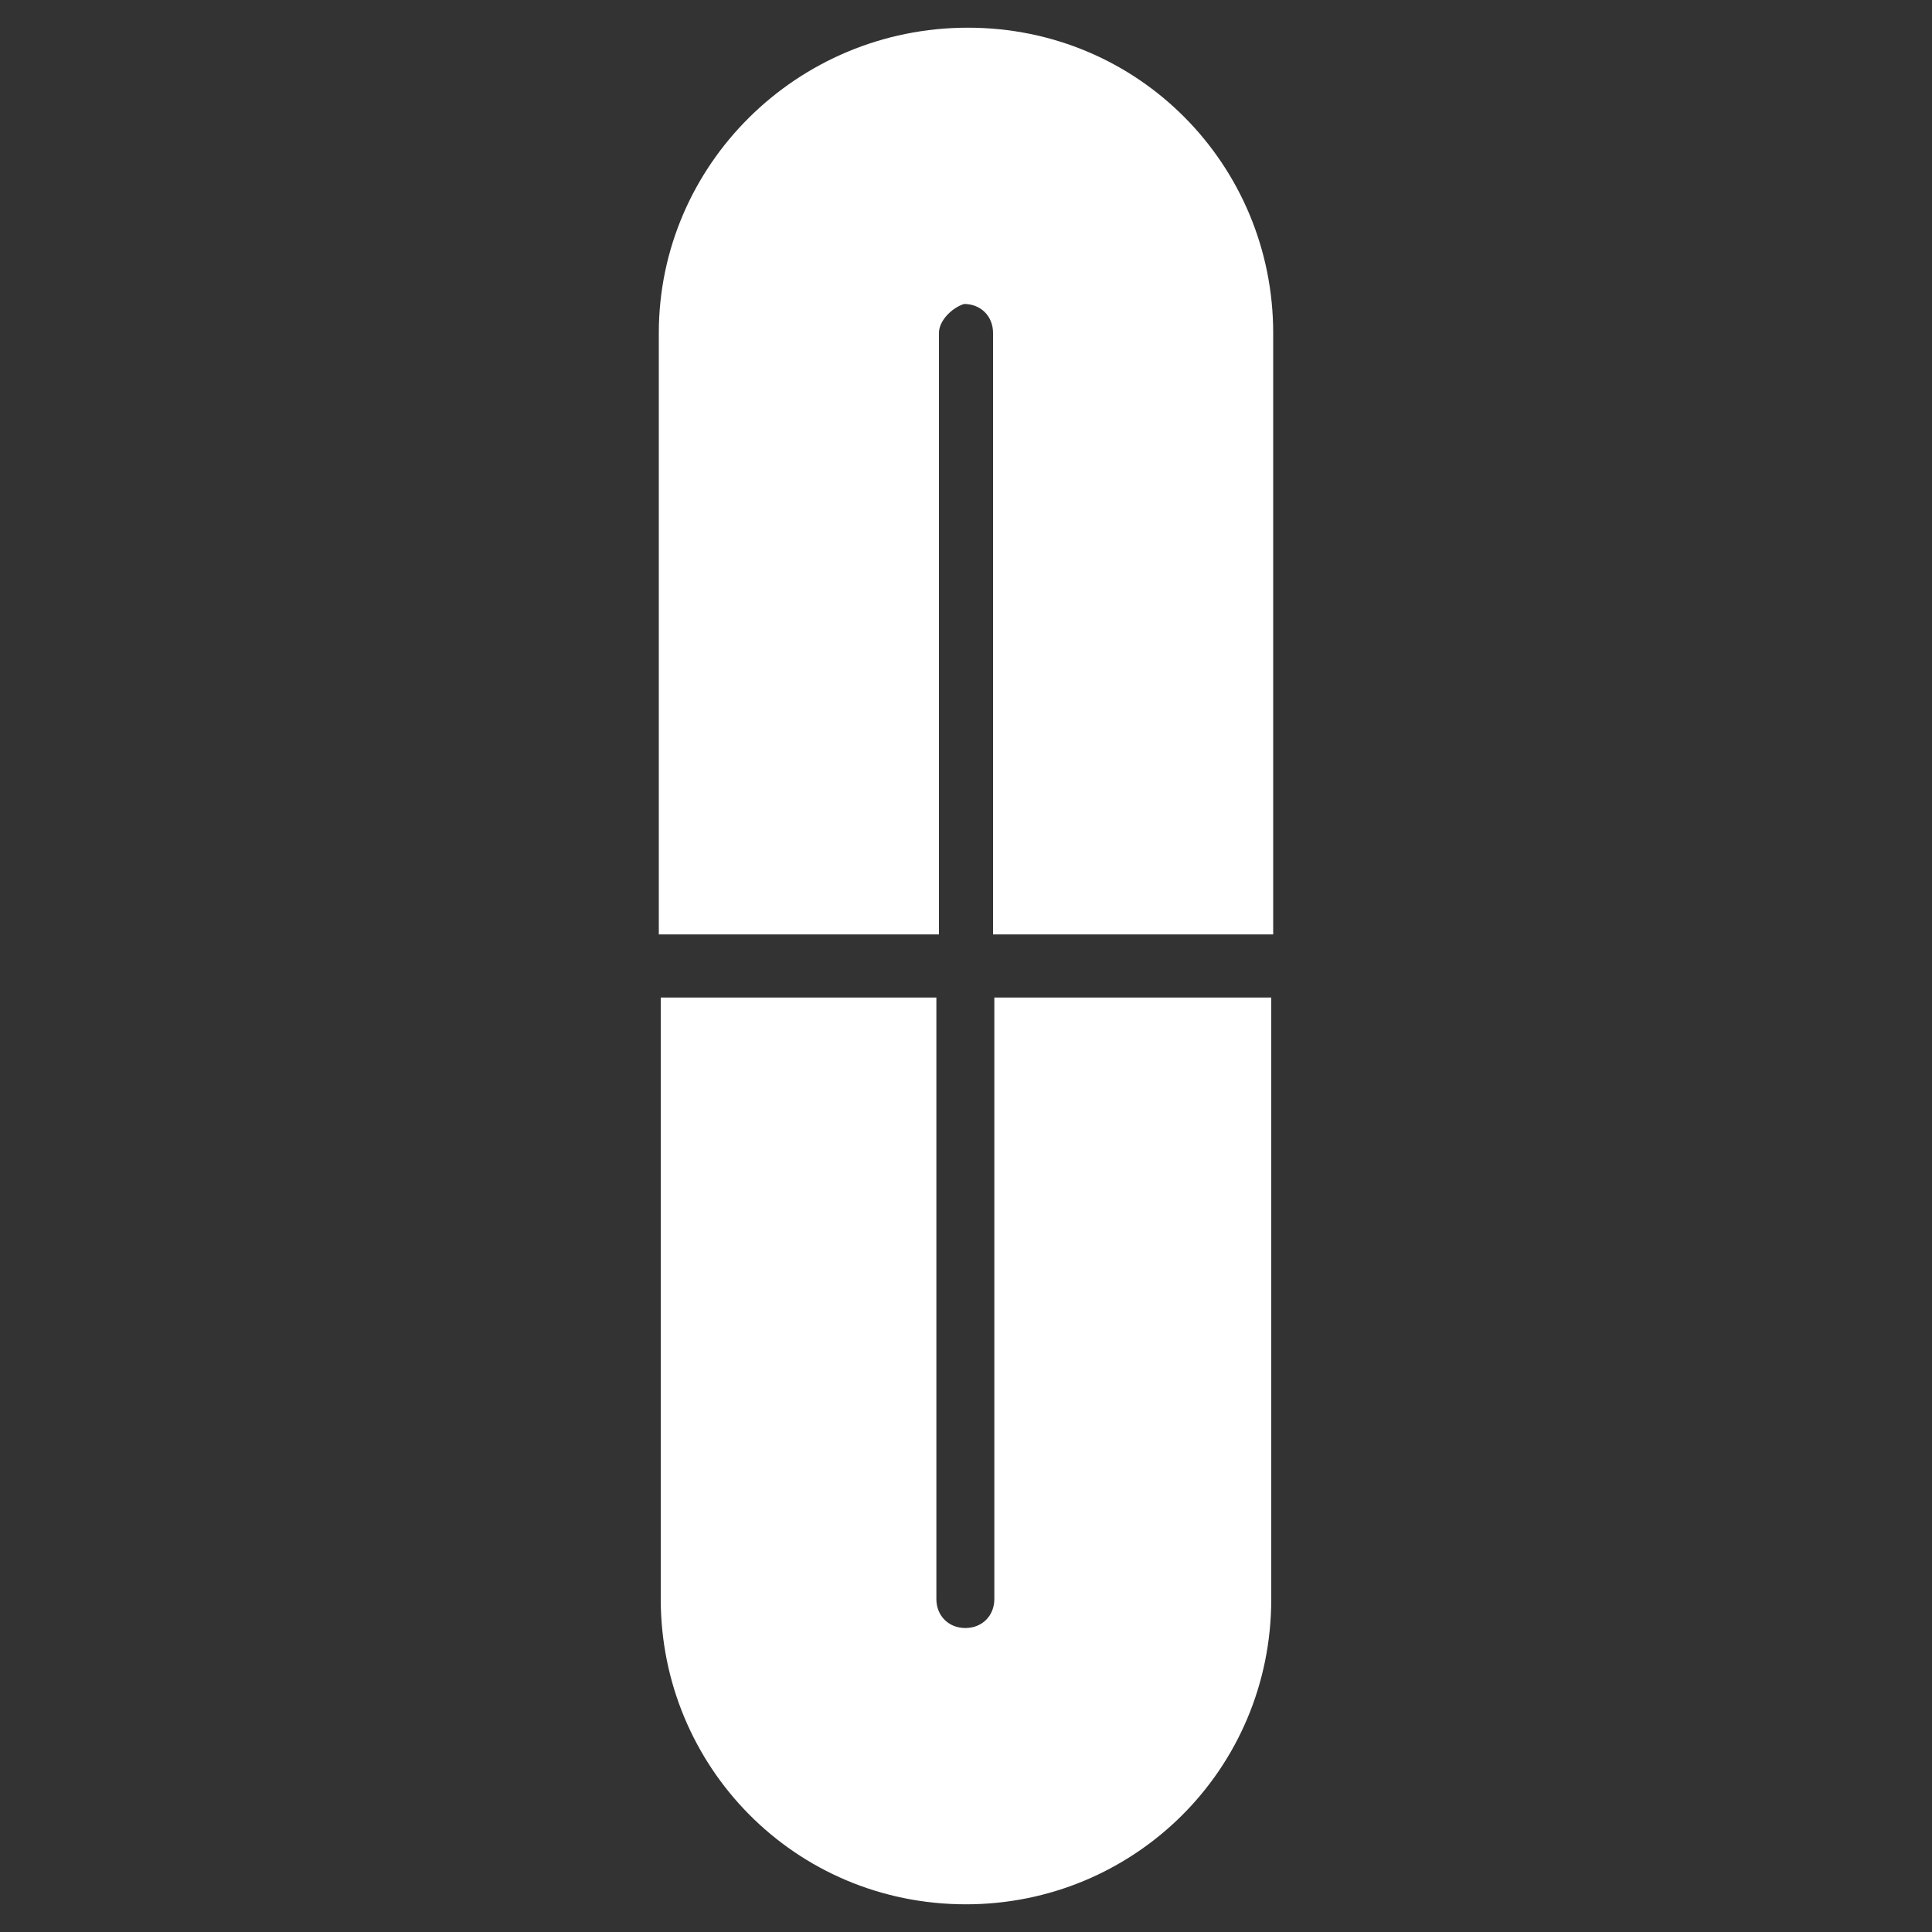 <?xml version="1.0" encoding="utf-8"?>
<!-- Generator: Adobe Illustrator 21.0.0, SVG Export Plug-In . SVG Version: 6.00 Build 0)  -->
<svg version="1.1" id="Layer_1" xmlns="http://www.w3.org/2000/svg" xmlns:xlink="http://www.w3.org/1999/xlink" x="0px" y="0px"
	 viewBox="0 0 300 300" style="enable-background:new 0 0 300 300;" xml:space="preserve">
<rect x="0" y="0" width="300" height="300" fill="#333333" stroke="none"/>
<style type="text/css">
	.st0{fill:#FFFFFF;}
</style>
<g>
	<path class="st0" d="M197.7,51.7v93.4h-43.5V51.7c0-2.6-1.9-4.5-4.5-4.5c-1.9,0.6-3.9,2.6-3.9,4.5v93.4h-43.5V51.7
		c0-26,21.4-47.4,48-47.4S197.7,25.7,197.7,51.7z"/>
	<path class="st0" d="M197.4,154.9v93.4c0,26.6-21.4,47.4-47.4,47.4c-26.6,0-47.4-21.4-47.4-47.4v-93.4h42.8v93.4
		c0,2.6,1.9,4.5,4.5,4.5s4.5-1.9,4.5-4.5v-93.4H197.4z"/>
</g>
</svg>
